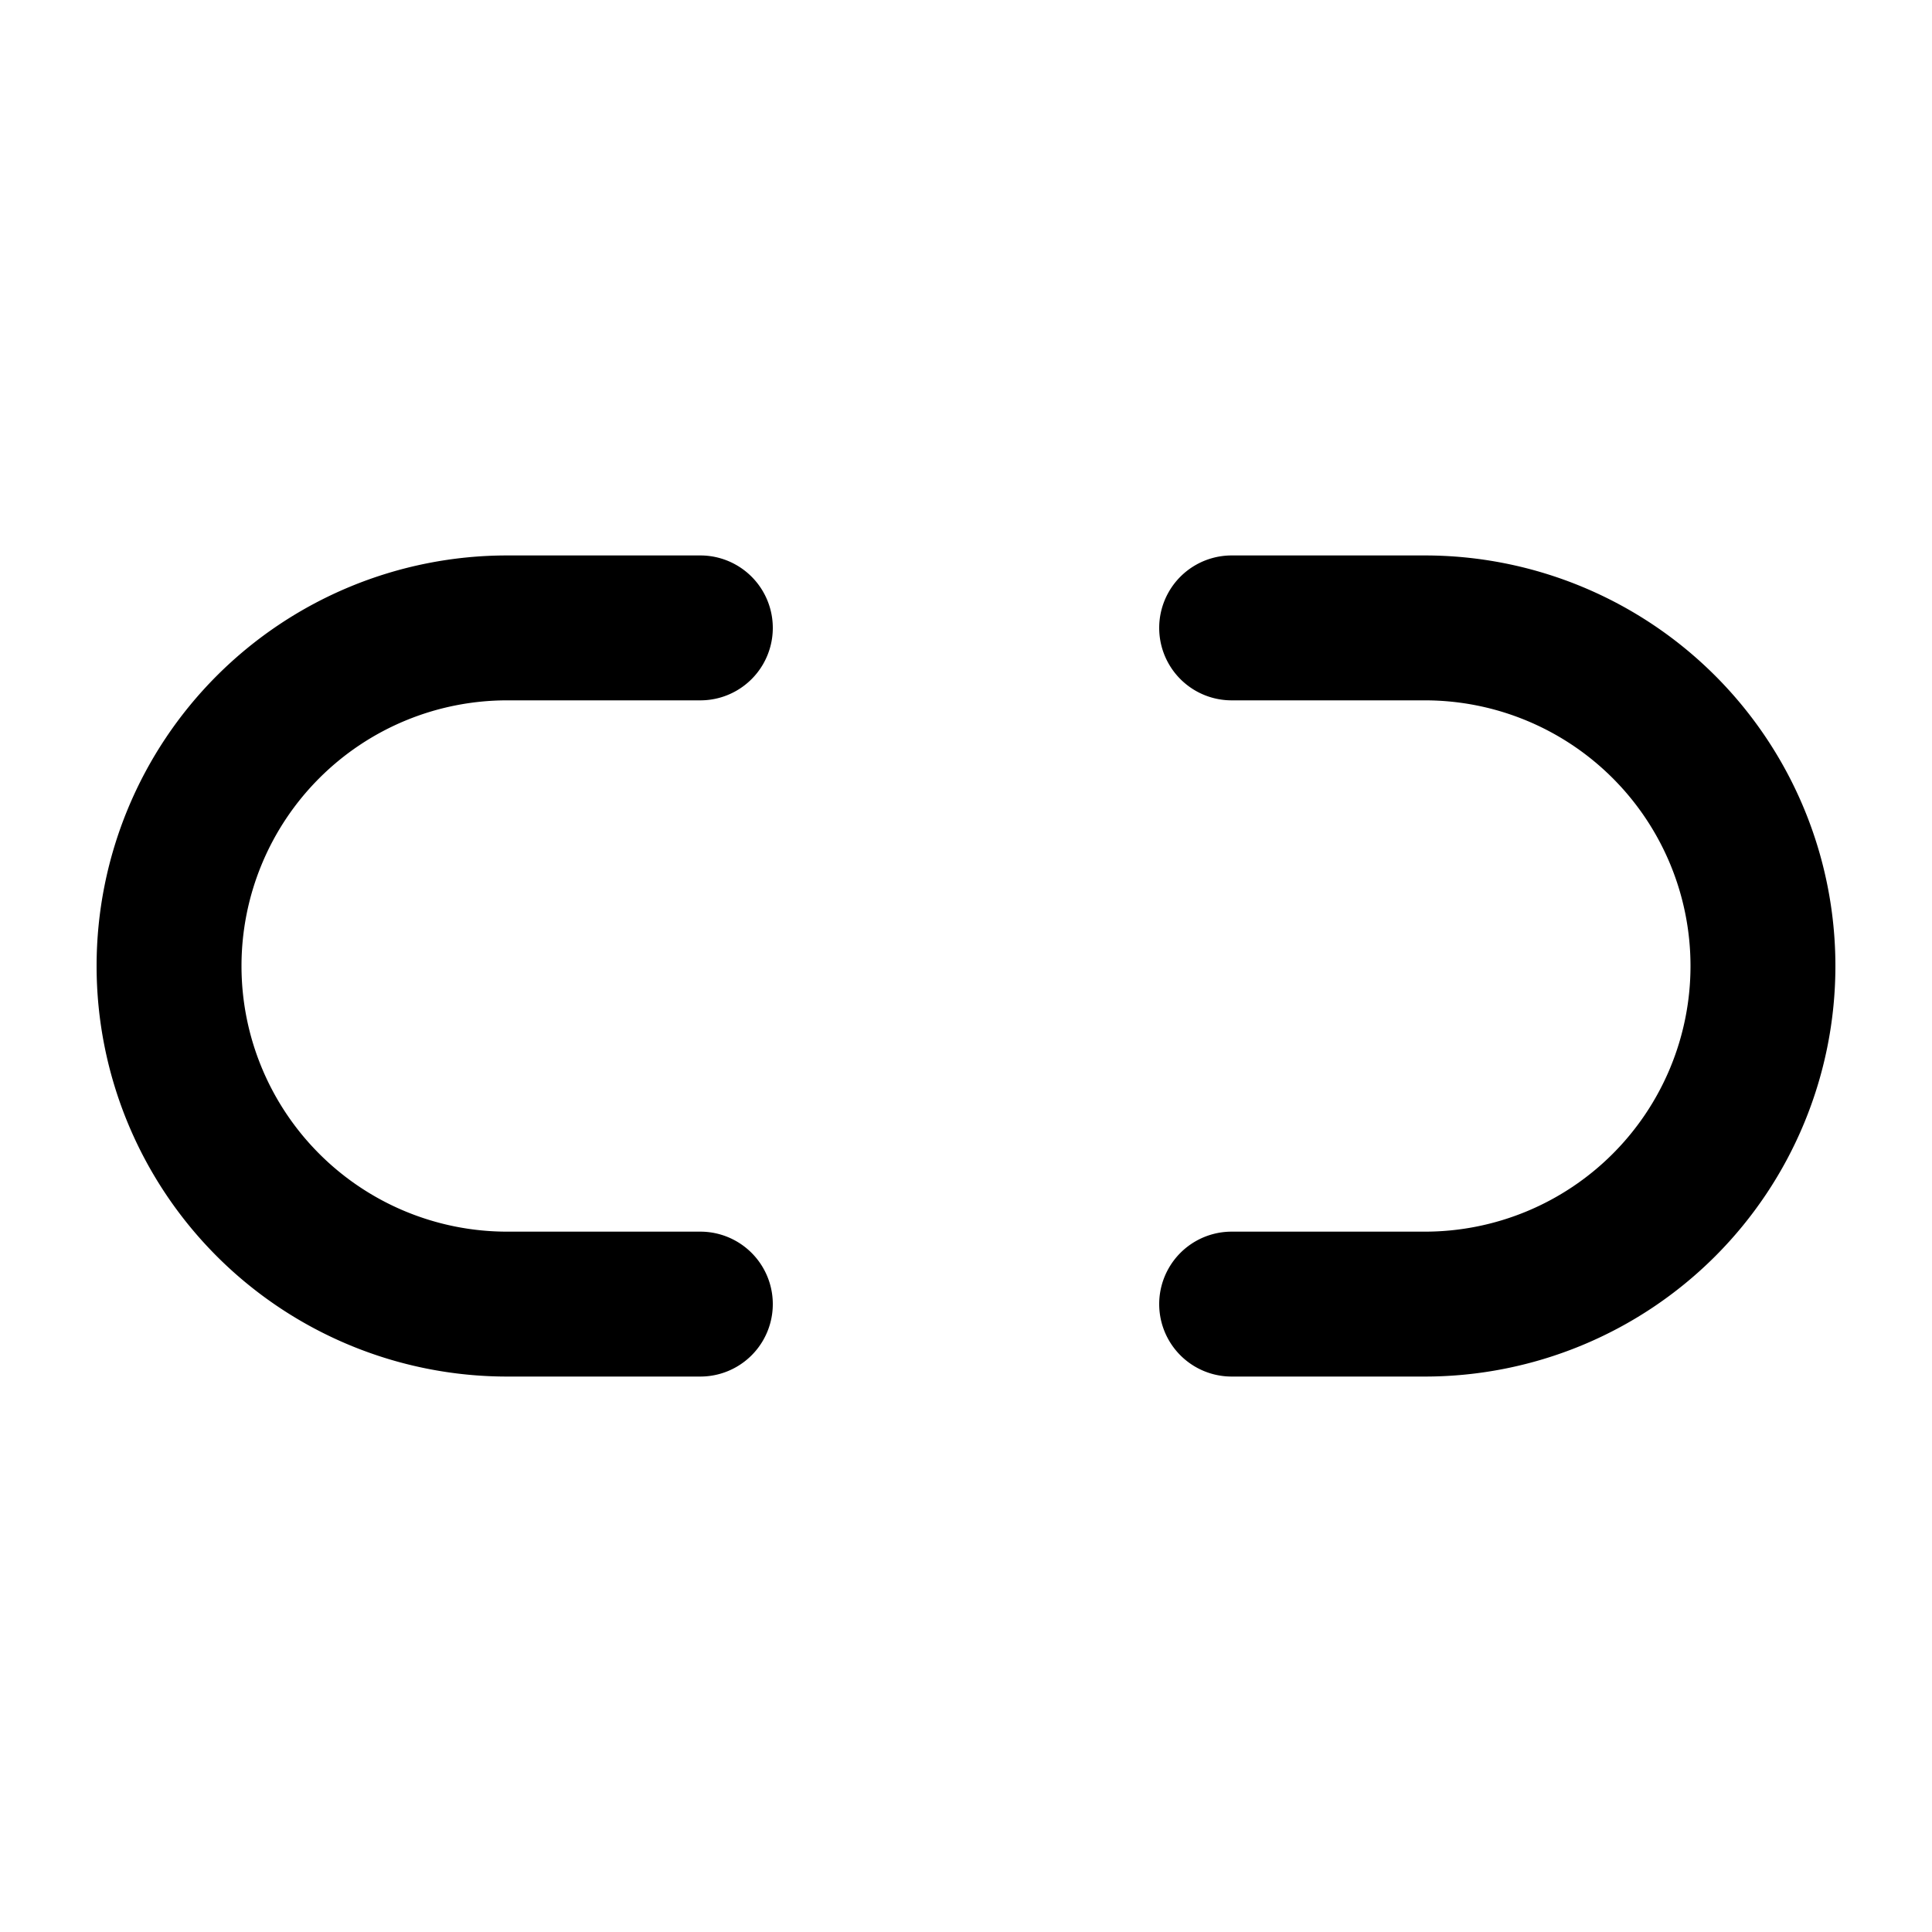 <svg xmlns="http://www.w3.org/2000/svg" width="20" height="20" viewBox="0 0 20 20"><path fill="currentColor" fill-rule="evenodd" d="M5.25 5.75a4.25 4.25 0 000 8.5h2a.75.75 0 000-1.5h-2a2.75 2.75 0 110-5.5h2a.75.75 0 000-1.5zm9.5 8.5a4.25 4.25 0 000-8.5h-2a.75.75 0 000 1.5h2a2.75 2.75 0 110 5.5h-2a.75.75 0 000 1.5z" clip-rule="evenodd"/></svg>